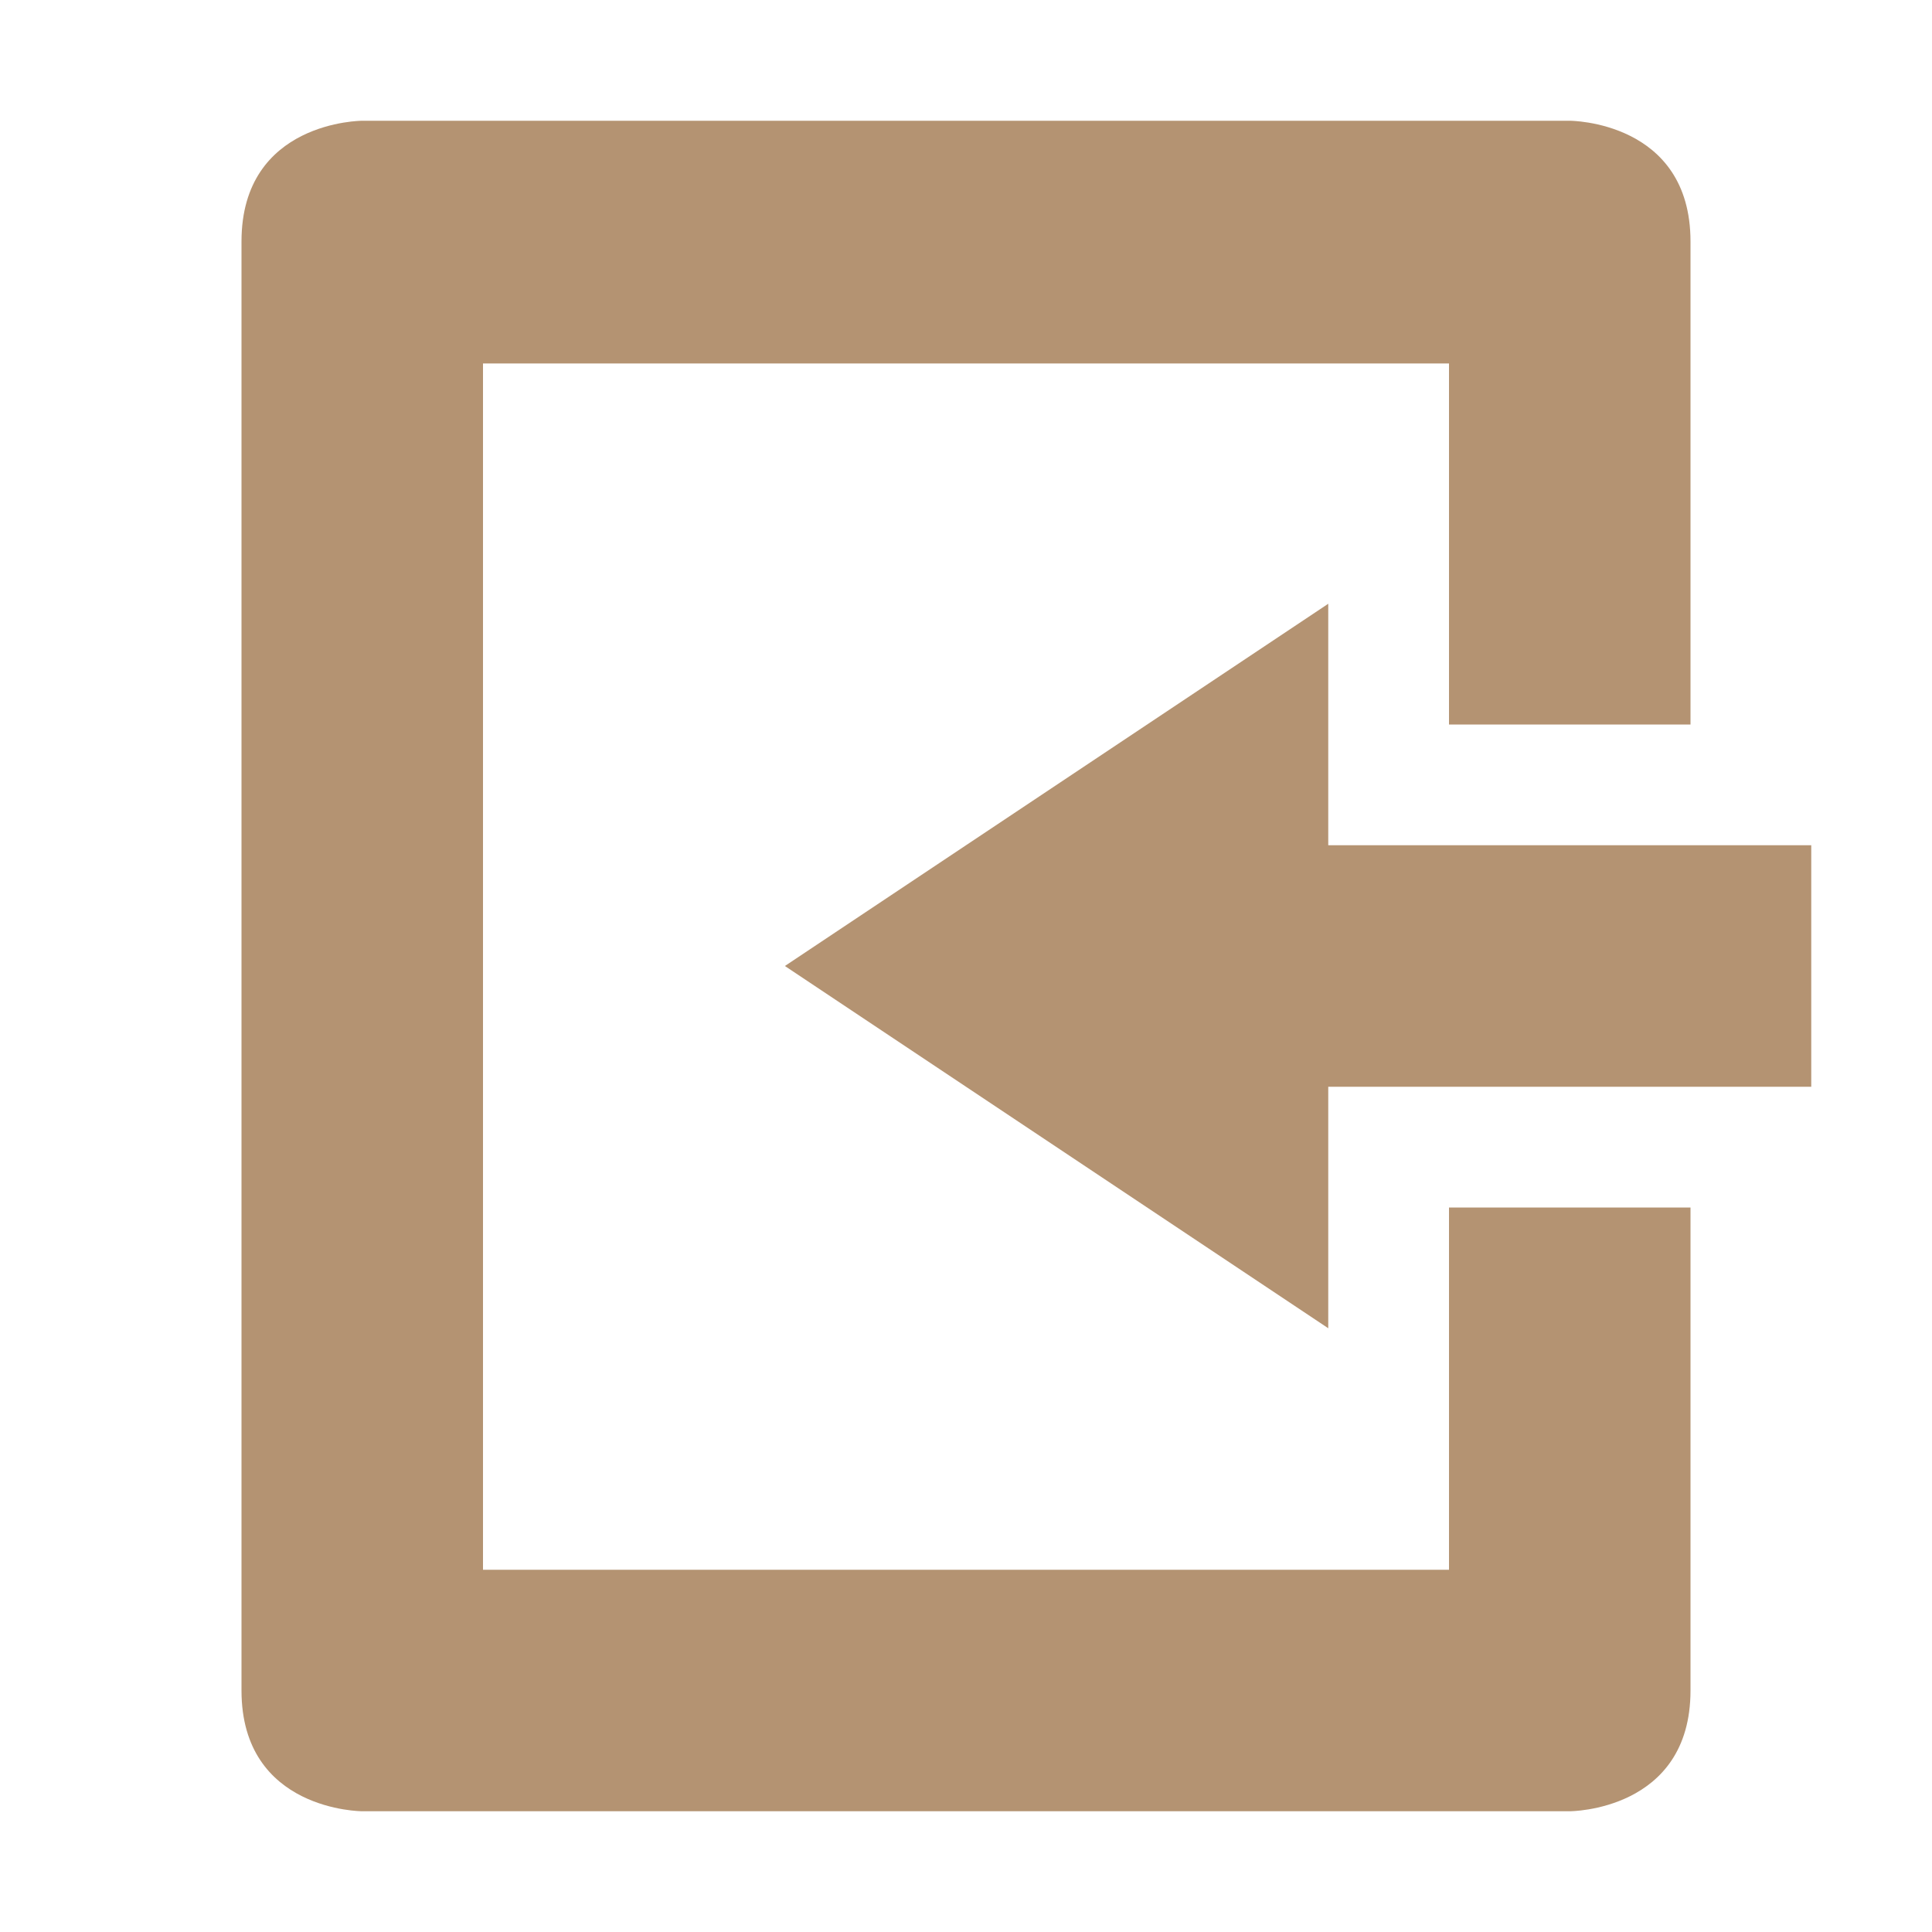 <svg xmlns="http://www.w3.org/2000/svg" width="16" height="16" version="1.1">
 <path style="fill:#b49372" d="M 3,15 C 3,15 2,15 2,14 V 2 C 2,1 3,1 3,1 H 13 C 13,1 14,1 14,2 V 6 H 12 V 3.01 H 4 V 13 H 12 V 10 H 14 V 14 C 14,15 13,15 13,15 Z"/>
 <path style="fill:#b49372" d="M 11,11 V 9 H 15 V 7 H 11 V 5 L 6.5,8 Z"/>
</svg>

